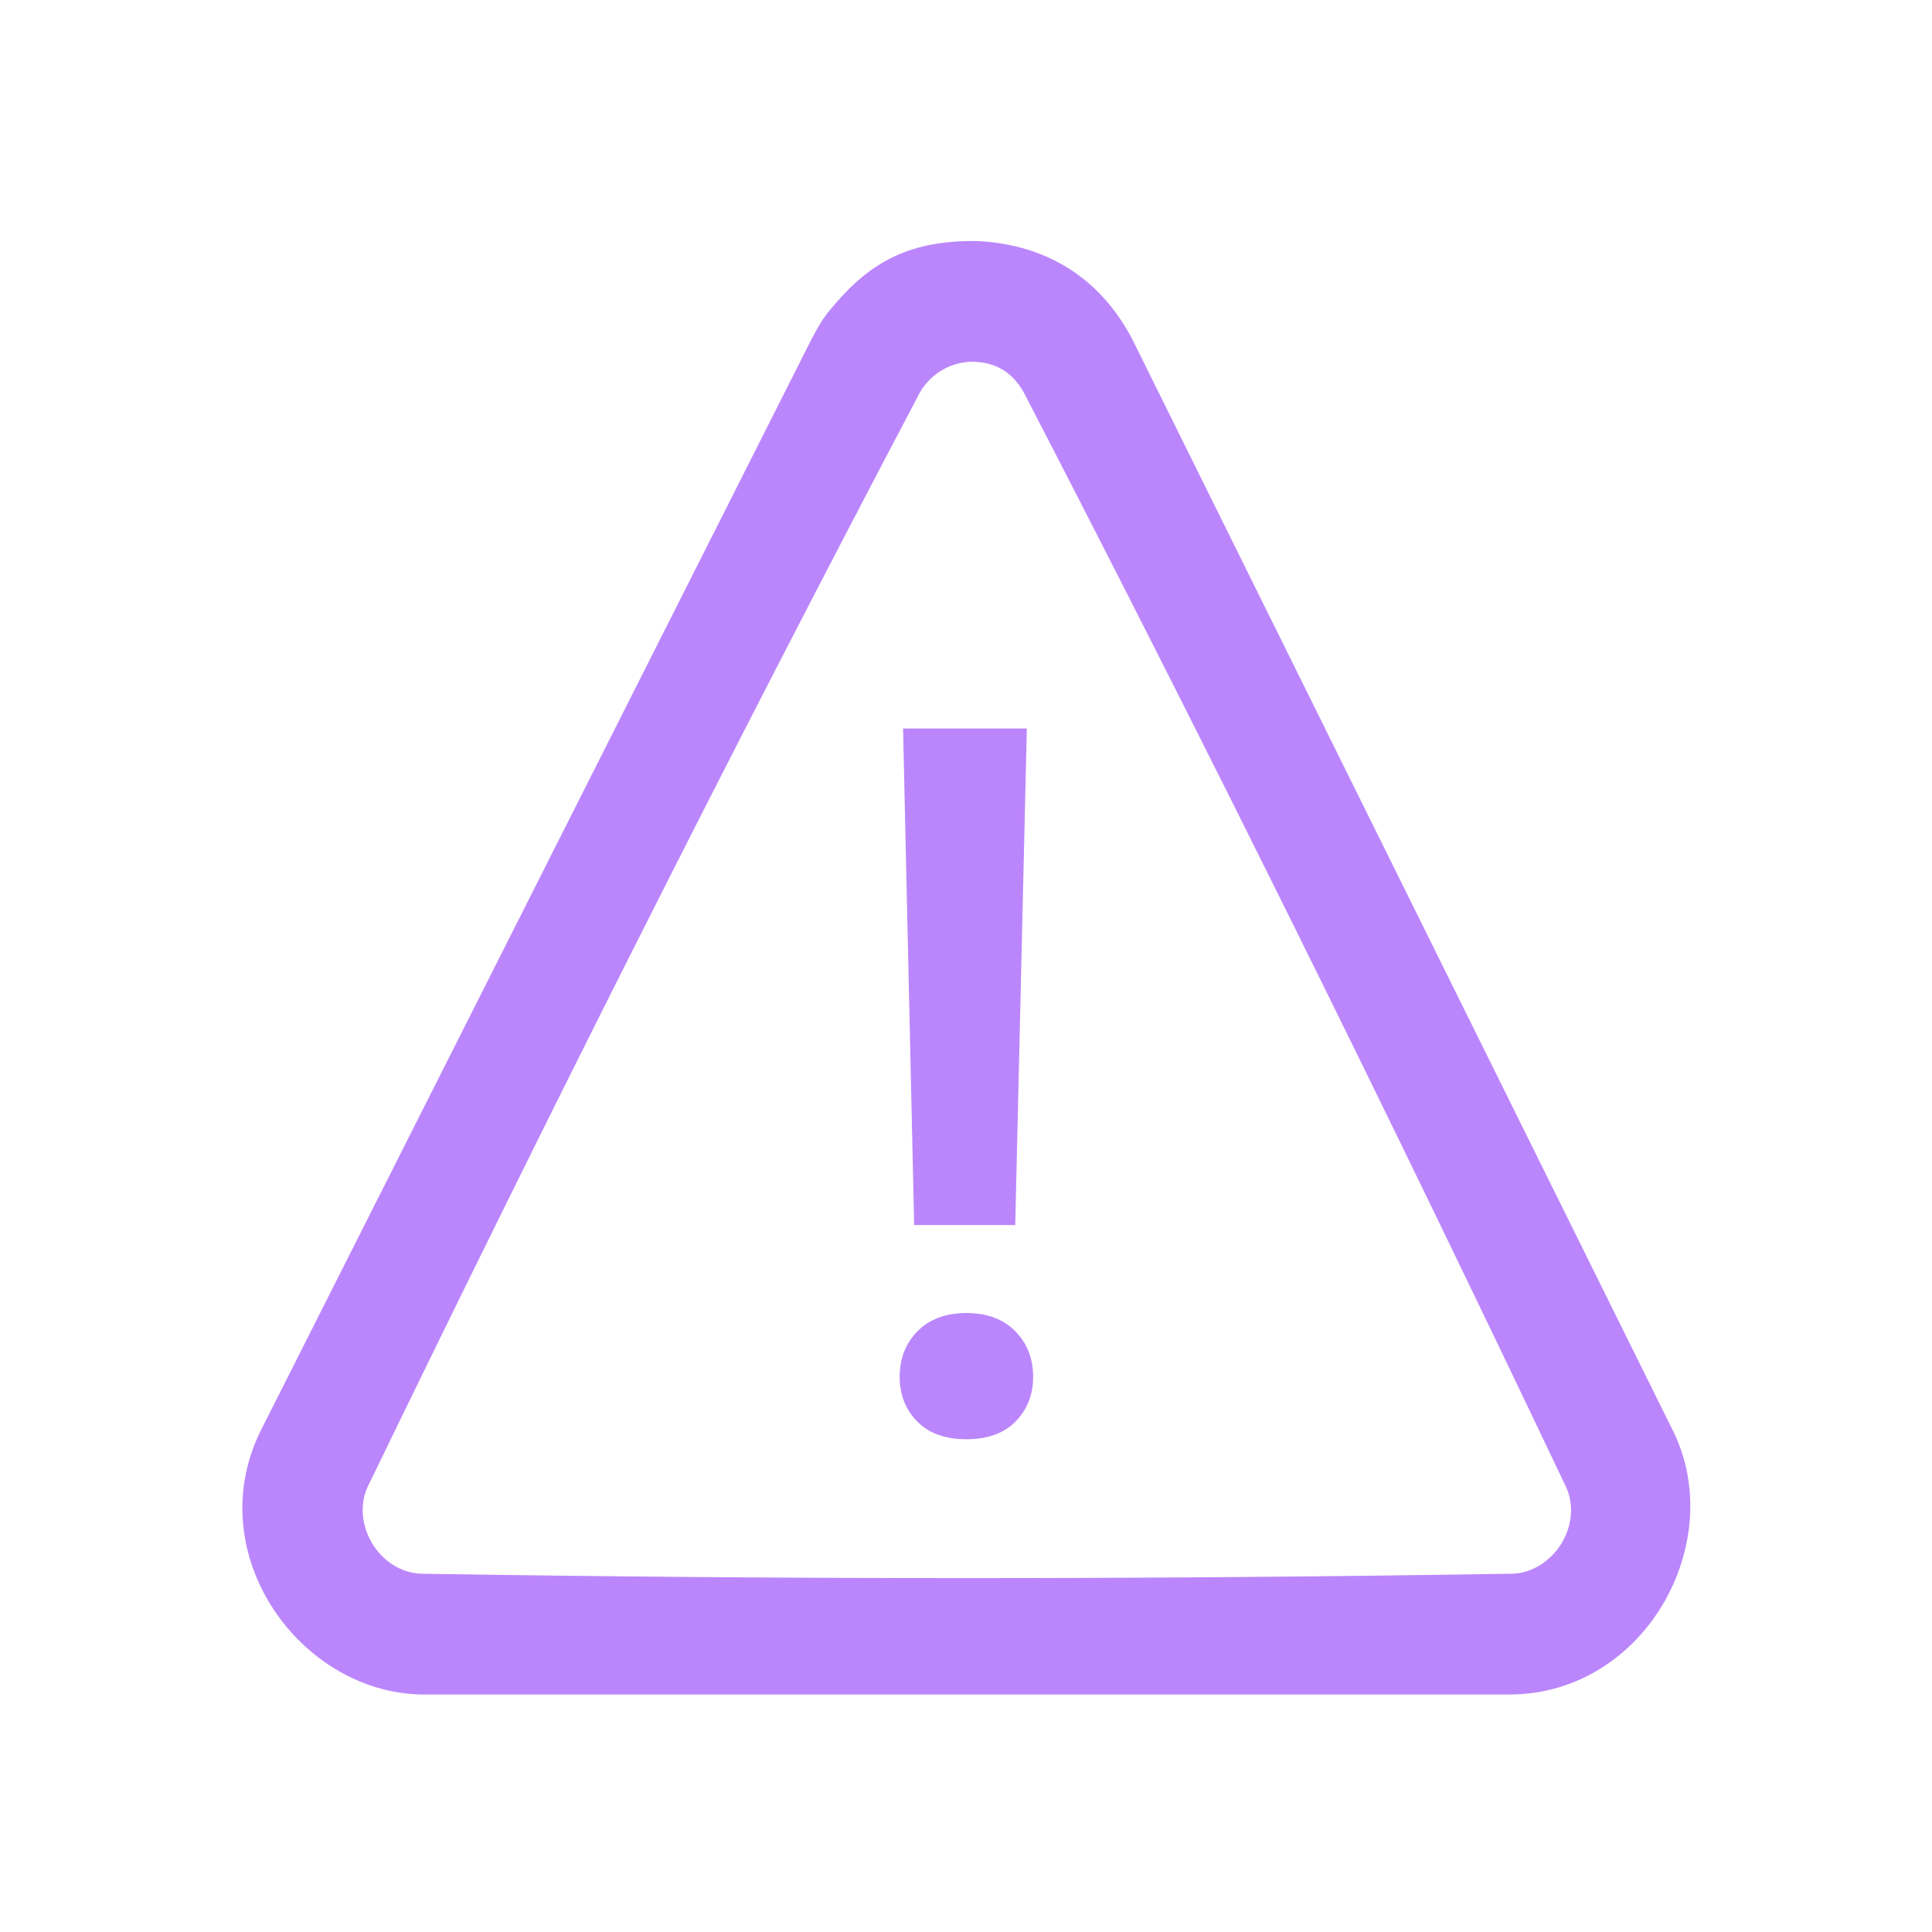 <!DOCTYPE svg PUBLIC "-//W3C//DTD SVG 1.1//EN" "http://www.w3.org/Graphics/SVG/1.1/DTD/svg11.dtd">
<!-- Uploaded to: SVG Repo, www.svgrepo.com, Transformed by: SVG Repo Mixer Tools -->
<svg fill="#bb86fc" width="800px" height="800px" viewBox="0 0 64 64" version="1.1" xmlns="http://www.w3.org/2000/svg" xmlns:xlink="http://www.w3.org/1999/xlink" xml:space="preserve" xmlns:serif="http://www.serif.com/" style="fill-rule: evenodd; clip-rule: evenodd; stroke-linejoin: round; stroke-miterlimit: 2; --darkreader-inline-fill: #3b0380;" data-darkreader-inline-fill="">
<g id="SVGRepo_bgCarrier" stroke-width="0"/>
<g id="SVGRepo_tracerCarrier" stroke-linecap="round" stroke-linejoin="round"/>
<g id="SVGRepo_iconCarrier"> <rect id="Icons" x="-640" y="-64" width="1280" height="800" style="fill: none; --darkreader-inline-fill: none;" data-darkreader-inline-fill=""/> <g id="Icons1" serif:id="Icons"> <g id="Strike"> </g> <g id="H1"> </g> <g id="H2"> </g> <g id="H3"> </g> <g id="list-ul"> </g> <g id="hamburger-1"> </g> <g id="hamburger-2"> </g> <g id="list-ol"> </g> <g id="list-task"> </g> <g id="trash"> </g> <g id="vertical-menu"> </g> <g id="horizontal-menu"> </g> <g id="sidebar-2"> </g> <g id="Pen"> </g> <g id="Pen1" serif:id="Pen"> </g> <g id="clock"> </g> <g id="external-link"> </g> <g id="hr"> </g> <g id="info"> </g> <g id="warning"> <path d="M32.427,7.987c2.183,0.124 4,1.165 5.096,3.281l17.936,36.208c1.739,3.66 -0.954,8.585 -5.373,8.656l-36.119,0c-4.022,-0.064 -7.322,-4.631 -5.352,-8.696l18.271,-36.207c0.342,-0.65 0.498,-0.838 0.793,-1.179c1.186,-1.375 2.483,-2.111 4.748,-2.063Zm-0.295,3.997c-0.687,0.034 -1.316,0.419 -1.659,1.017c-6.312,11.979 -12.397,24.081 -18.301,36.267c-0.546,1.225 0.391,2.797 1.762,2.863c12.06,0.195 24.125,0.195 36.185,0c1.325,-0.064 2.321,-1.584 1.769,-2.85c-5.793,-12.184 -11.765,-24.286 -17.966,-36.267c-0.366,-0.651 -0.903,-1.042 -1.79,-1.03Z" style="fill-rule:nonzero;"/> <path d="M33.631,40.581l-3.348,0l-0.368,-16.449l4.1,0l-0.384,16.449Zm-3.828,5.03c0,-0.609 0.197,-1.113 0.592,-1.514c0.396,-0.4 0.935,-0.601 1.618,-0.601c0.684,0 1.223,0.201 1.618,0.601c0.395,0.401 0.593,0.905 0.593,1.514c0,0.587 -0.193,1.078 -0.577,1.473c-0.385,0.395 -0.929,0.593 -1.634,0.593c-0.705,0 -1.249,-0.198 -1.634,-0.593c-0.384,-0.395 -0.576,-0.886 -0.576,-1.473Z" style="fill-rule:nonzero;"/> </g> <g id="plus-circle"> </g> <g id="minus-circle"> </g> <g id="vue"> </g> <g id="cog"> </g> <g id="logo"> </g> <g id="radio-check"> </g> <g id="eye-slash"> </g> <g id="eye"> </g> <g id="toggle-off"> </g> <g id="shredder"> </g> <g id="spinner--loading--dots-" serif:id="spinner [loading, dots]"> </g> <g id="react"> </g> <g id="check-selected"> </g> <g id="turn-off"> </g> <g id="code-block"> </g> <g id="user"> </g> <g id="coffee-bean"> </g> <g id="coffee-beans"> <g id="coffee-bean1" serif:id="coffee-bean"> </g> </g> <g id="coffee-bean-filled"> </g> <g id="coffee-beans-filled"> <g id="coffee-bean2" serif:id="coffee-bean"> </g> </g> <g id="clipboard"> </g> <g id="clipboard-paste"> </g> <g id="clipboard-copy"> </g> <g id="Layer1"> </g> </g> </g>
</svg>
